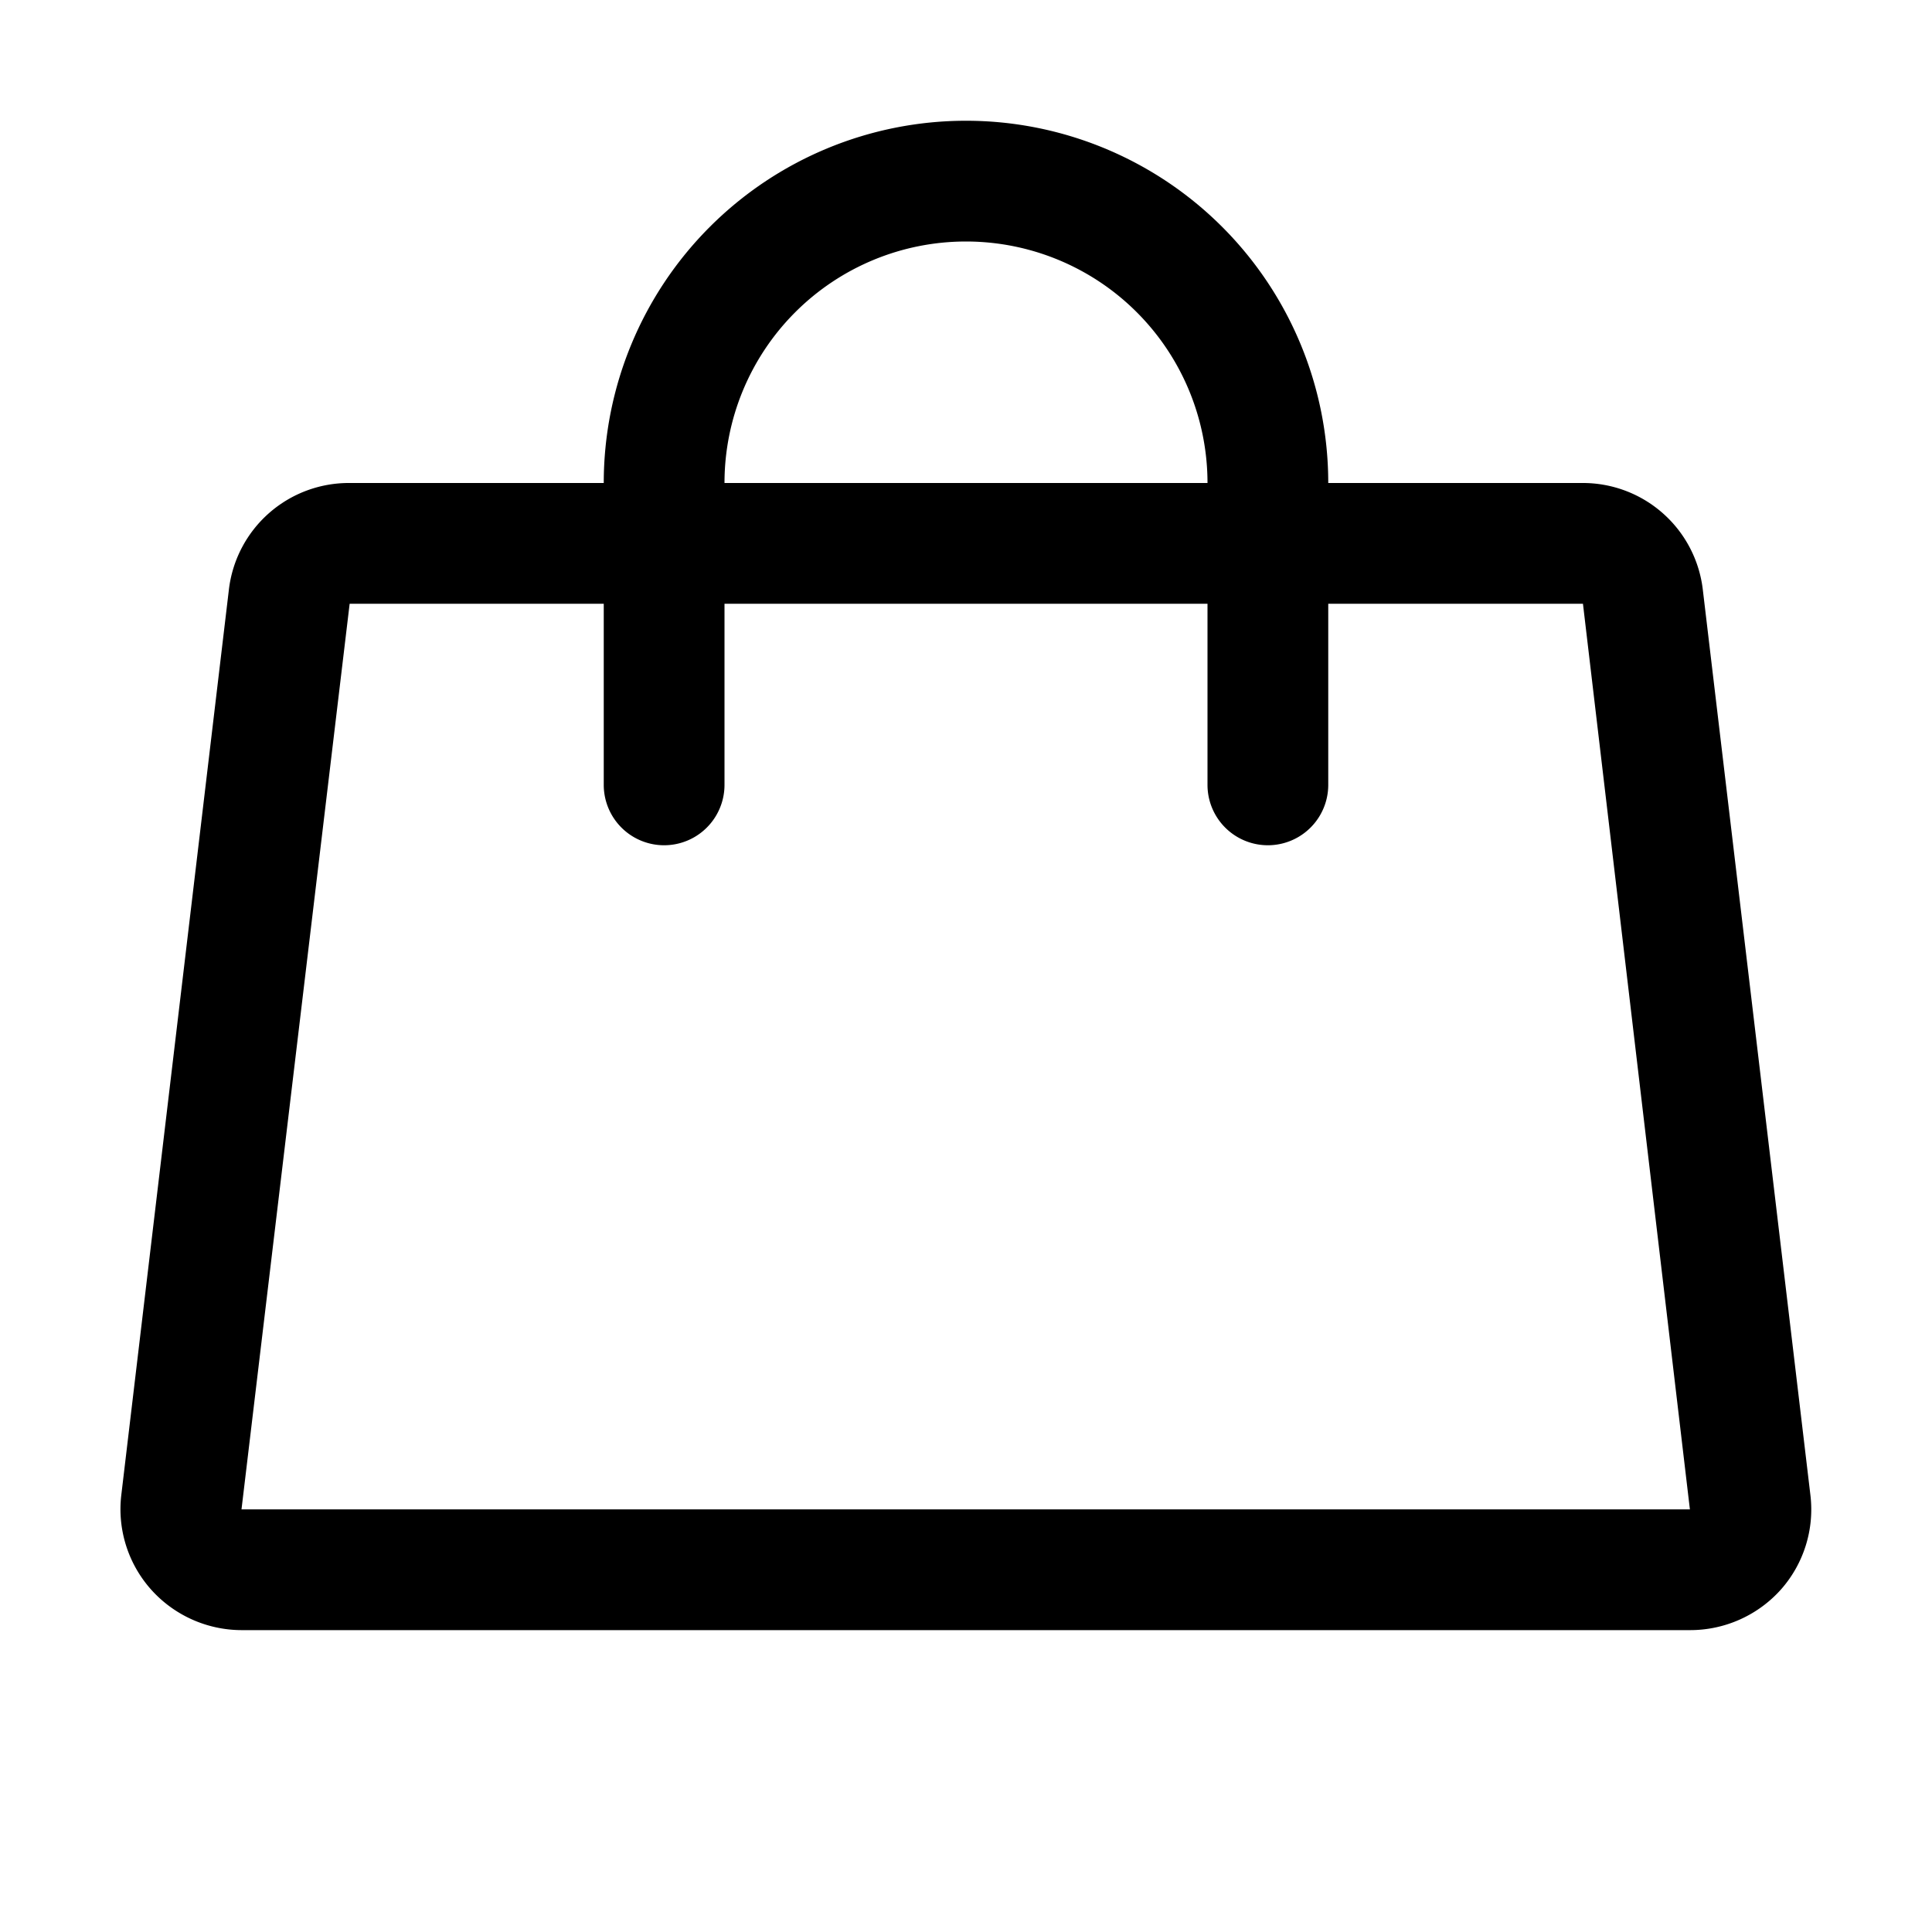 <svg xmlns="http://www.w3.org/2000/svg" width="32" height="32" fill="#000000" viewBox="0 0 256 256"><path d="M239.89,198.12l-14.26-120a16,16,0,0,0-16-14.12H176a48,48,0,0,0-96,0H46.33a16,16,0,0,0-16,14.12l-14.26,120A16,16,0,0,0,20,210.6a16.13,16.13,0,0,0,12,5.4H223.92A16.13,16.13,0,0,0,236,210.6,16,16,0,0,0,239.89,198.12ZM128,32a32,32,0,0,1,32,32H96A32,32,0,0,1,128,32ZM32,200,46.33,80H80v24a8,8,0,0,0,16,0V80h64v24a8,8,0,0,0,16,0V80h33.75l14.17,120Z"></path></svg>